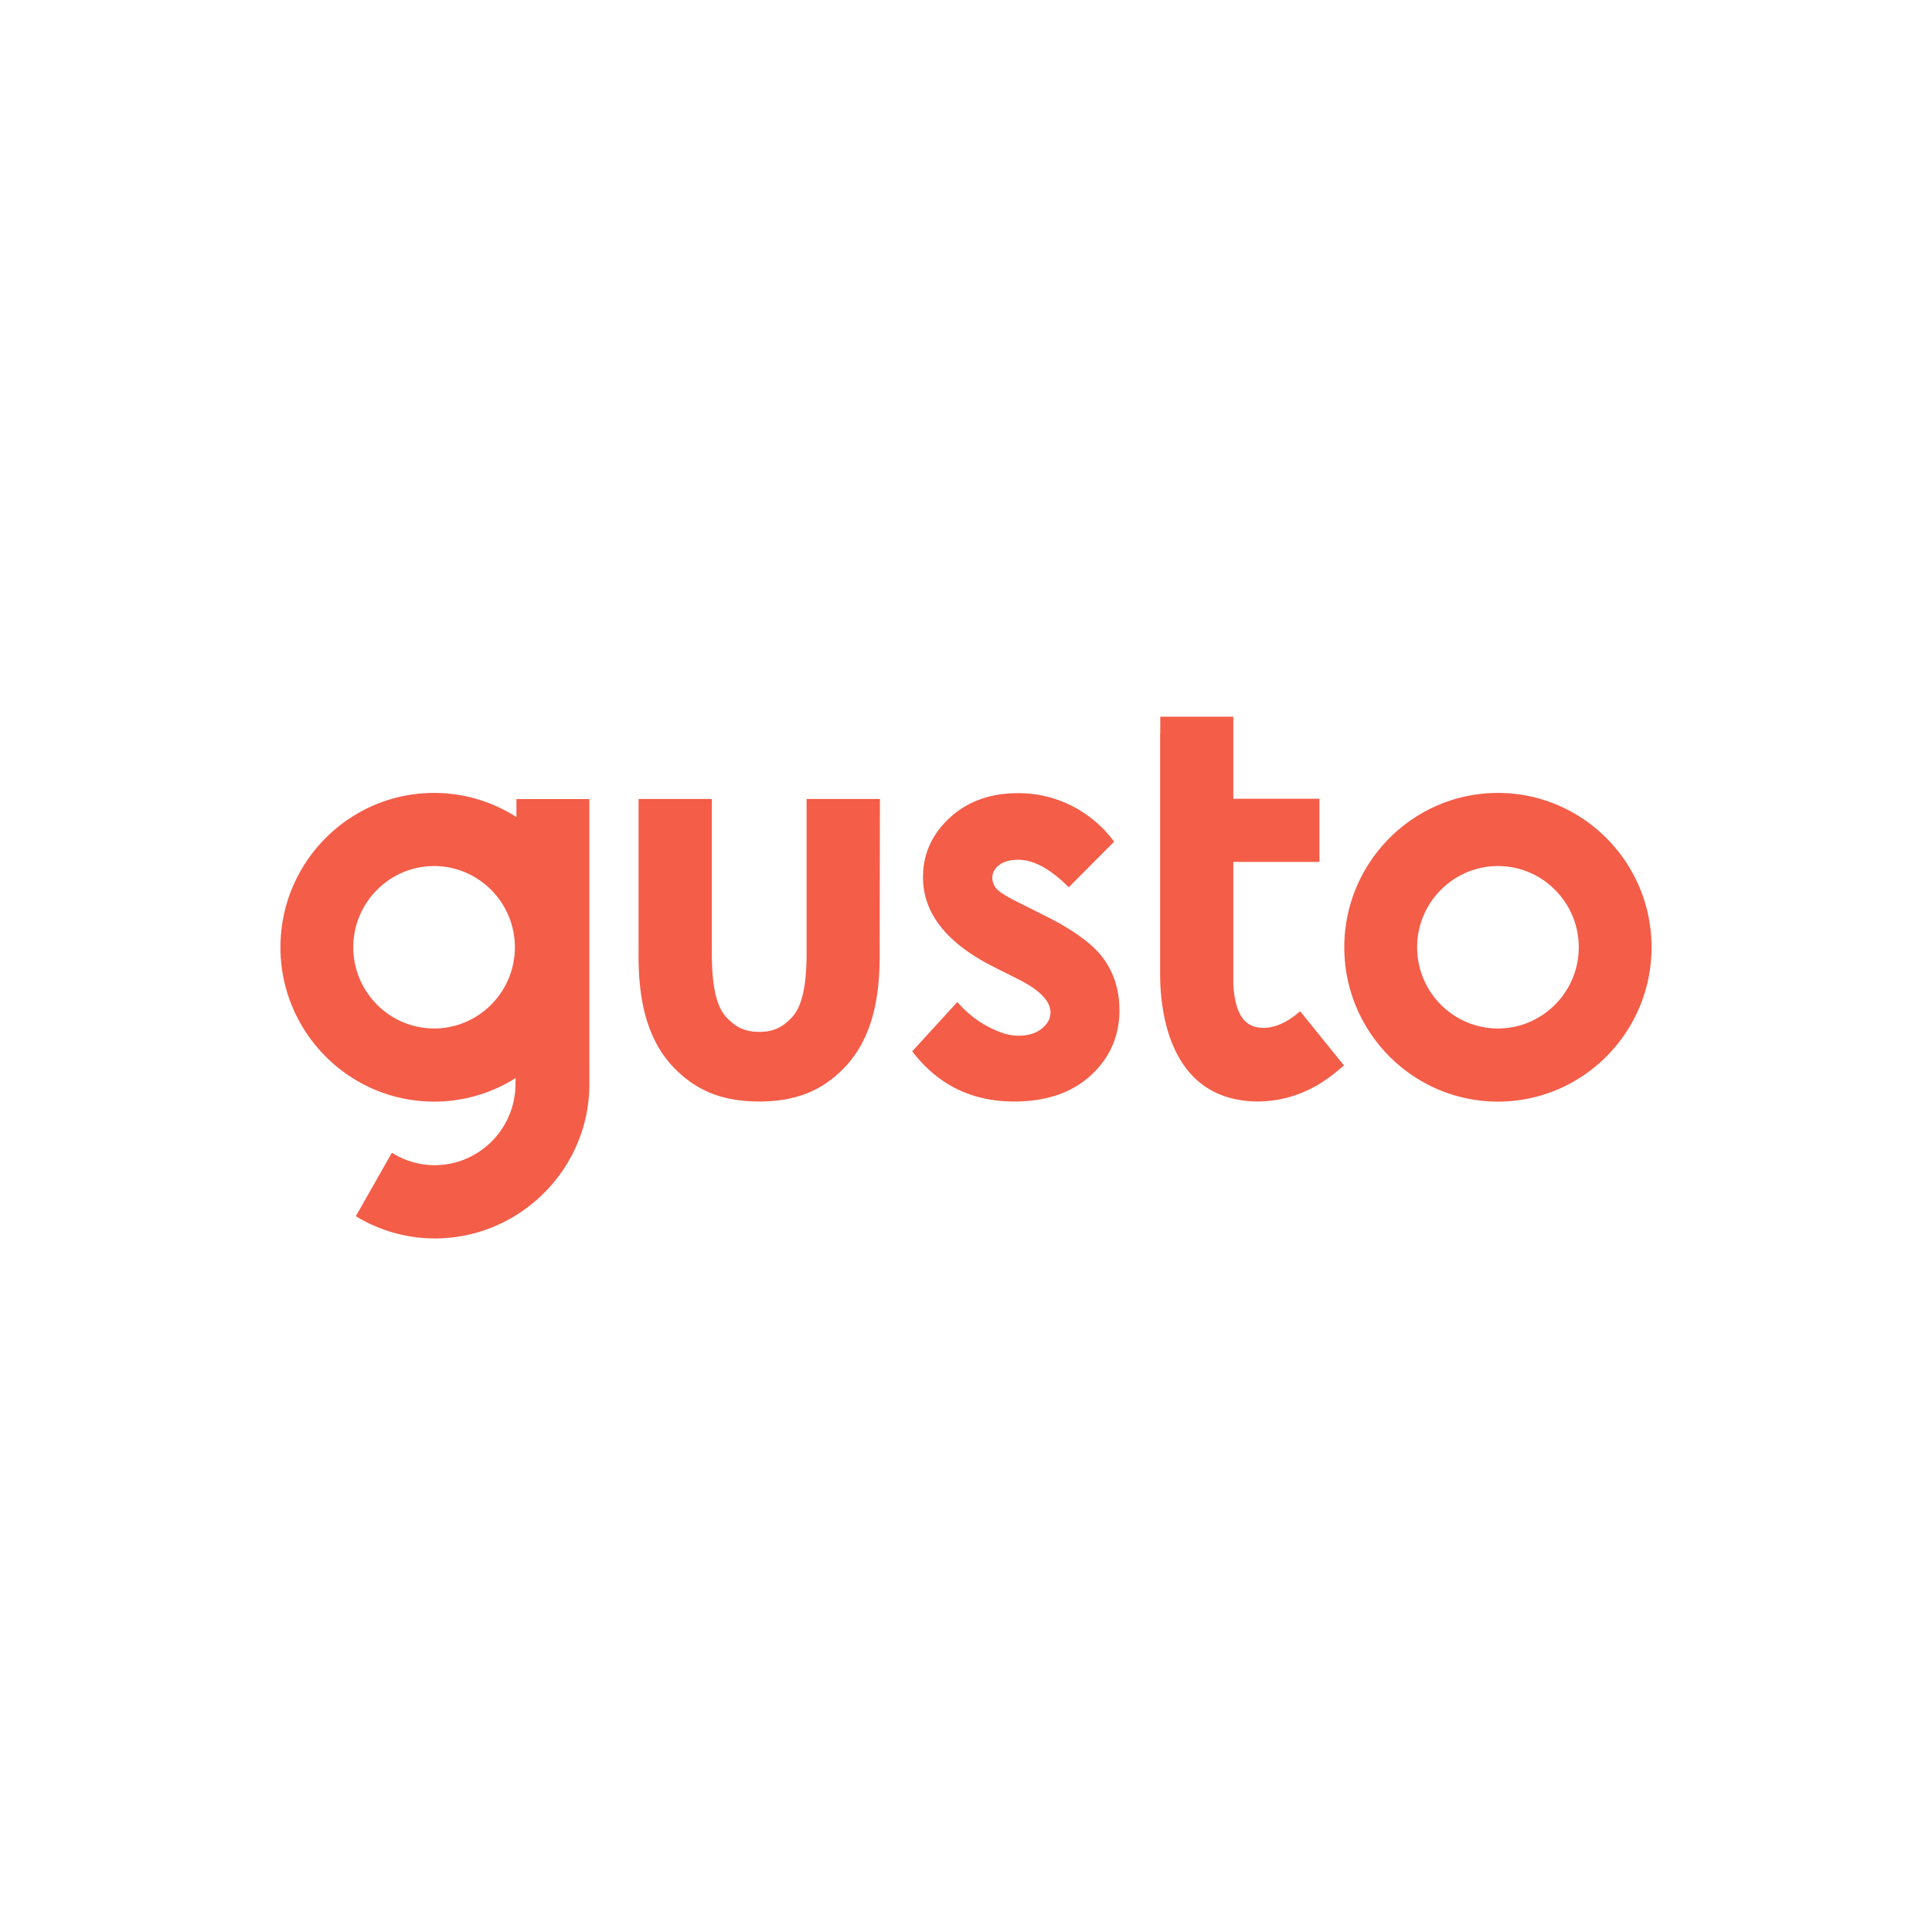 <svg xmlns="http://www.w3.org/2000/svg" width="62" height="62" fill="none"><path d="M48.071 25.446c-2.718 0-4.931 2.222-4.931 4.953s2.212 4.953 4.931 4.953S53 33.13 53 30.399s-2.212-4.953-4.929-4.953zm0 7.559c-1.43 0-2.594-1.17-2.594-2.606s1.164-2.606 2.594-2.606 2.593 1.17 2.593 2.606-1.164 2.606-2.593 2.606zm-14.519-3.609l-.862-.432c-.374-.186-.609-.33-.703-.437a.52.52 0 0 1-.143-.35c0-.167.075-.308.223-.418.147-.115.355-.167.62-.167.484 0 1.02.292 1.611.881l1.455-1.462c-.358-.487-.825-.882-1.365-1.154-.532-.268-1.121-.406-1.717-.403-.888 0-1.622.262-2.193.79s-.858 1.163-.858 1.907c0 1.154.756 2.116 2.272 2.879l.794.399c.684.346 1.025.699 1.025 1.064 0 .198-.095.369-.284.52s-.439.224-.749.224c-.287 0-.616-.099-.987-.3a3.32 3.32 0 0 1-.968-.783l-1.448 1.584c.816 1.071 1.905 1.611 3.273 1.611 1.029 0 1.849-.281 2.458-.84s.918-1.257.918-2.093c0-.627-.17-1.177-.506-1.645s-.964-.923-1.867-1.375v-.001zm-14.639 4.877v-8.63h-2.34v.578a4.88 4.88 0 0 0-2.644-.775C11.212 25.446 9 27.668 9 30.399s2.211 4.953 4.93 4.953a4.88 4.88 0 0 0 2.616-.756l-.004.19c0 1.435-1.164 2.606-2.594 2.606a2.58 2.58 0 0 1-1.372-.399l-1.157 2.036c.763.466 1.64.713 2.534.714 2.718 0 4.961-2.222 4.961-4.954v-.517zm-4.983-1.269c-1.428 0-2.593-1.17-2.593-2.605s1.164-2.606 2.593-2.606 2.593 1.17 2.593 2.606-1.164 2.606-2.593 2.606v-.001zm14.306-7.364h-2.352v4.709c.004.669.004 1.824-.487 2.317-.235.235-.492.448-1.032.448s-.802-.213-1.036-.448c-.492-.494-.488-1.652-.485-2.317V25.64h-2.351v4.695c-.008.968-.019 2.765 1.161 3.957.692.699 1.516 1.056 2.707 1.056s2.015-.353 2.707-1.056c1.18-1.192 1.168-2.993 1.161-3.957l.008-4.695zm13.327 6.943c-.189.144-.647.464-1.165.392-.423-.057-.767-.369-.82-1.409v-3.905h2.764v-2.028h-2.764V23h-2.344v.517h-.004v7.741c0 1.231.31 4.09 3.164 4.09 1.444-.022 2.321-.809 2.688-1.116l.049-.038-1.407-1.74-.163.129z" fill="#f45d48"/></svg>